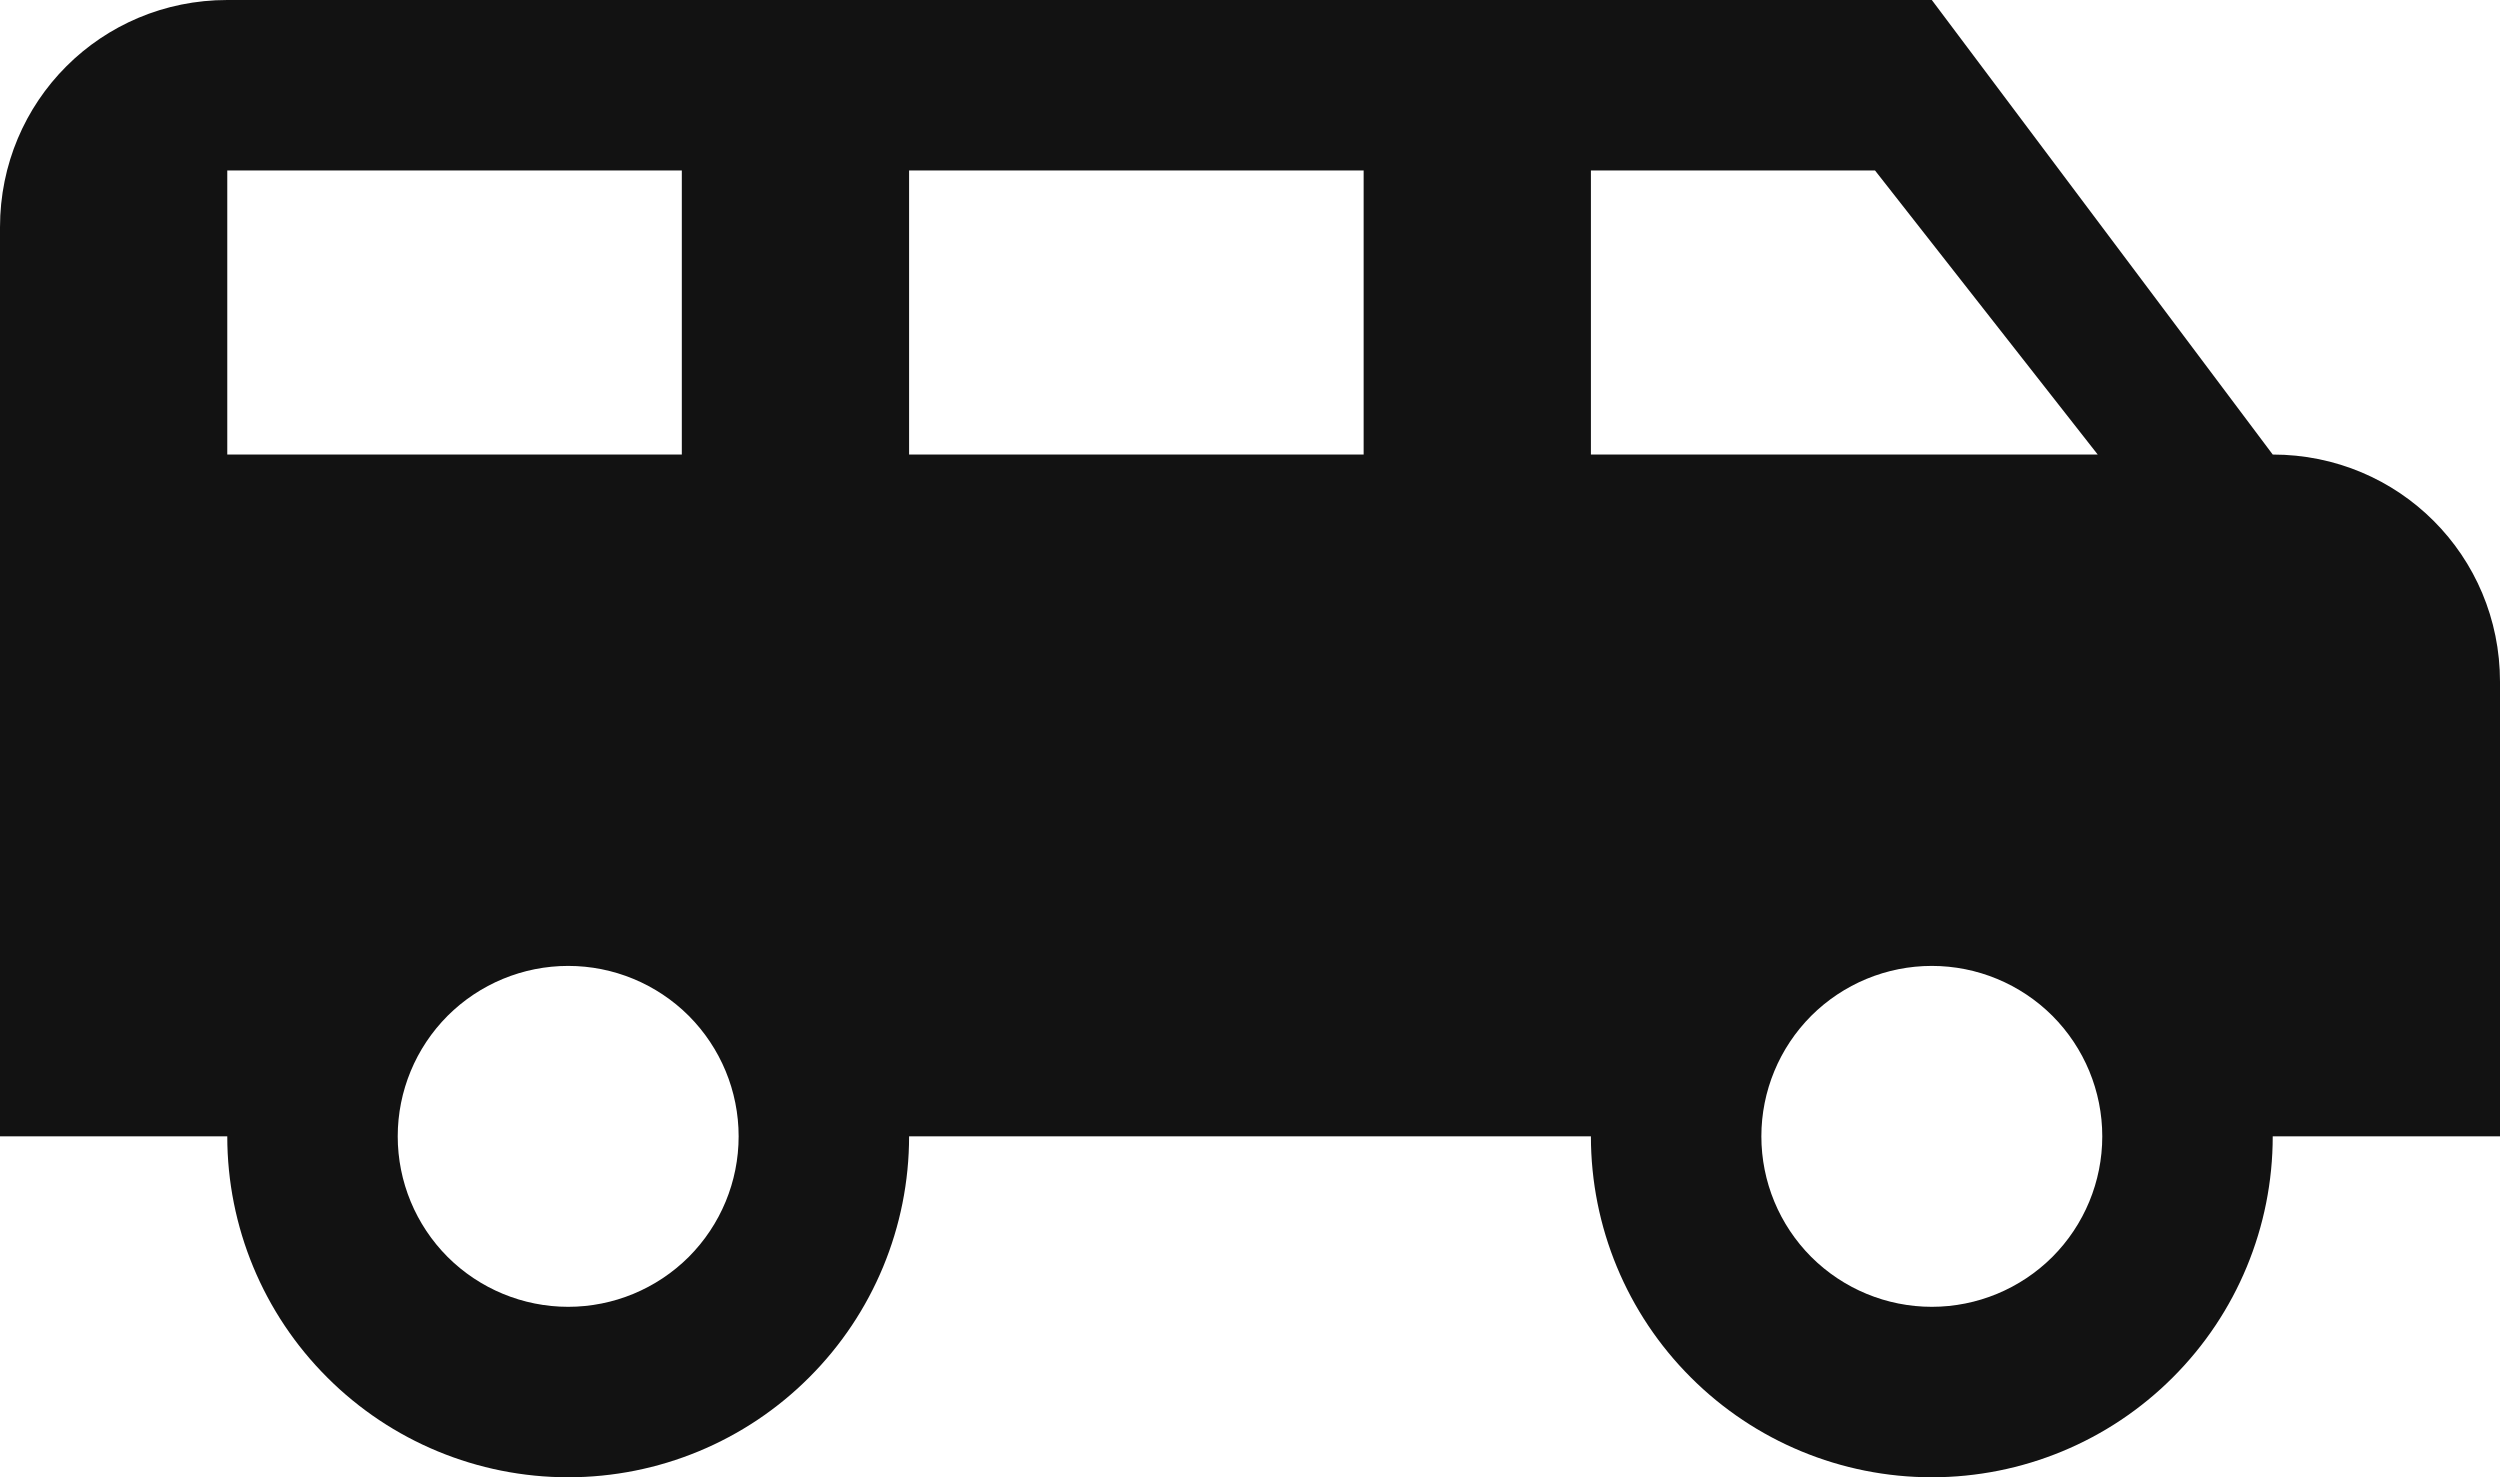 <svg width="22" height="13" viewBox="0 0 22 13" fill="none" xmlns="http://www.w3.org/2000/svg">
<path d="M2 0C0.89 0 0 0.89 0 2V10H2C2 10.796 2.316 11.559 2.879 12.121C3.441 12.684 4.204 13 5 13C5.796 13 6.559 12.684 7.121 12.121C7.684 11.559 8 10.796 8 10H14C14 10.796 14.316 11.559 14.879 12.121C15.441 12.684 16.204 13 17 13C17.796 13 18.559 12.684 19.121 12.121C19.684 11.559 20 10.796 20 10H22V6C22 4.89 21.11 4 20 4L17 0H2ZM2 1.5H6V4H2V1.5ZM8 1.5H12V4H8V1.5ZM14 1.5H16.5L18.46 4H14V1.5ZM5 8.5C5.398 8.5 5.779 8.658 6.061 8.939C6.342 9.221 6.5 9.602 6.5 10C6.5 10.398 6.342 10.779 6.061 11.061C5.779 11.342 5.398 11.5 5 11.5C4.602 11.5 4.221 11.342 3.939 11.061C3.658 10.779 3.5 10.398 3.5 10C3.5 9.602 3.658 9.221 3.939 8.939C4.221 8.658 4.602 8.5 5 8.5ZM17 8.5C17.398 8.5 17.779 8.658 18.061 8.939C18.342 9.221 18.5 9.602 18.5 10C18.5 10.398 18.342 10.779 18.061 11.061C17.779 11.342 17.398 11.5 17 11.5C16.602 11.5 16.221 11.342 15.939 11.061C15.658 10.779 15.5 10.398 15.5 10C15.5 9.602 15.658 9.221 15.939 8.939C16.221 8.658 16.602 8.5 17 8.5Z" fill="#121212"/>
</svg>
